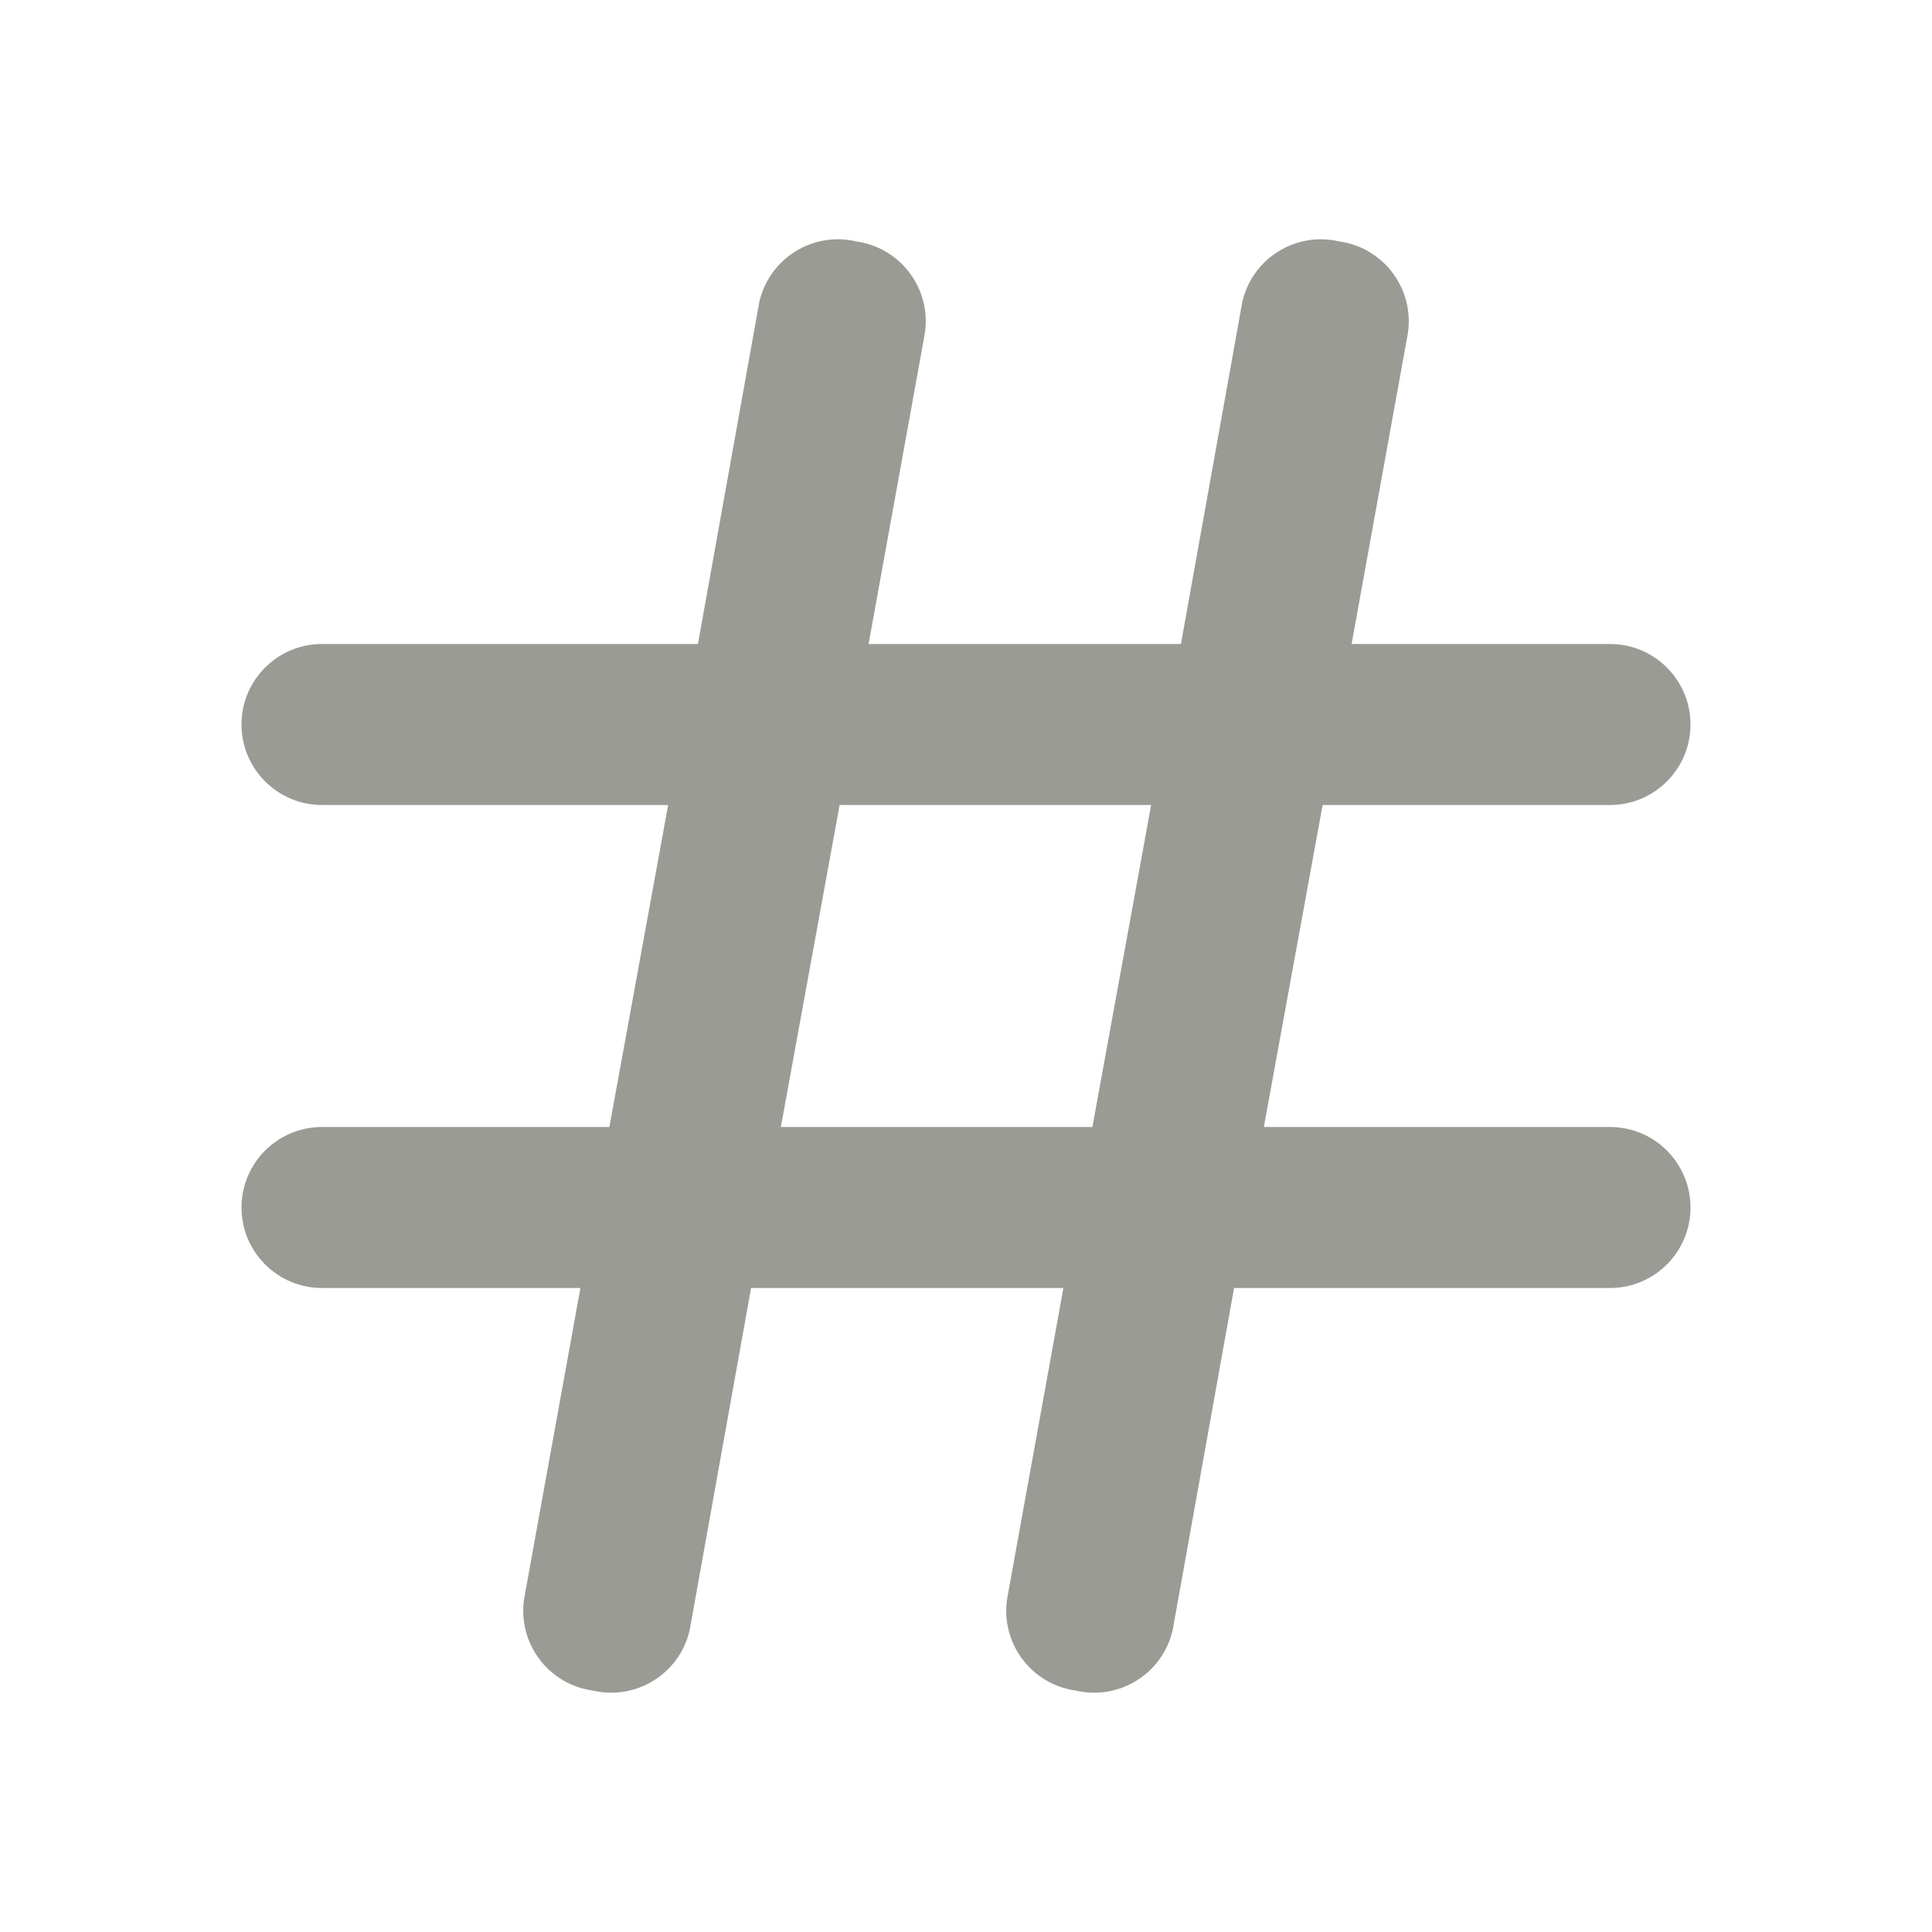<?xml version="1.0" encoding="UTF-8"?>
<svg version="1.1" viewBox="0 0 24 24" xmlns="http://www.w3.org/2000/svg" xmlns:xlink="http://www.w3.org/1999/xlink">
    <!--Generated by IJSVG (https://github.com/iconjar/IJSVG)-->
    <g fill="#9A9B94">
        <path opacity="0" d="M0,0h24v24h-24Z" transform="matrix(-1,1.22465e-16,-1.22465e-16,-1,24,24)"></path>
        <path d="M20,14h-4.3l0.73,-4h3.57l-4.37114e-08,-1.77636e-15c0.552,2.41411e-08 1,-0.448 1,-1c2.41411e-08,-0.552 -0.448,-1 -1,-1h-3.21l0.69,-3.81l3.27414e-08,-1.60546e-07c0.11,-0.541 -0.239,-1.069 -0.78,-1.18c-0.02,-0.004 -0.04,-0.008 -0.06,-0.01l2.58636e-08,6.16134e-09c-0.537,-0.128 -1.077,0.204 -1.205,0.741c-0.006,0.026 -0.011,0.052 -0.015,0.079l-0.75,4.18h-3.88l0.69,-3.81l3.39651e-08,-1.66546e-07c0.11,-0.541 -0.239,-1.069 -0.78,-1.18c-0.02,-0.004 -0.04,-0.008 -0.06,-0.01l2.58636e-08,6.16134e-09c-0.537,-0.128 -1.077,0.204 -1.205,0.741c-0.006,0.026 -0.011,0.052 -0.015,0.079l-0.75,4.18h-4.67l-4.37114e-08,1.77636e-15c-0.552,2.41411e-08 -1,0.448 -1,1c2.41411e-08,0.552 0.448,1 1,1h4.3l-0.73,4h-3.57l-4.37114e-08,1.77636e-15c-0.552,2.41411e-08 -1,0.448 -1,1c2.41411e-08,0.552 0.448,1 1,1h3.21l-0.69,3.81l-1.69265e-08,8.29985e-08c-0.11,0.541 0.239,1.069 0.78,1.18c0.02,0.004 0.04,0.008 0.06,0.01l5.05761e-09,1.20485e-09c0.537,0.128 1.077,-0.204 1.205,-0.741c0.006,-0.026 0.011,-0.052 0.015,-0.079l0.75,-4.18h3.88l-0.69,3.81l-1.57029e-08,7.69985e-08c-0.11,0.541 0.239,1.069 0.78,1.18c0.02,0.004 0.04,0.008 0.06,0.01l5.05762e-09,1.20485e-09c0.537,0.128 1.077,-0.204 1.205,-0.741c0.006,-0.026 0.011,-0.052 0.015,-0.079l0.75,-4.18h4.67h-4.37114e-08c0.552,2.41411e-08 1,-0.448 1,-1c2.41411e-08,-0.552 -0.448,-1 -1,-1Zm-10.3,0l0.73,-4h3.87l-0.73,4Z"></path>
    </g>
</svg>